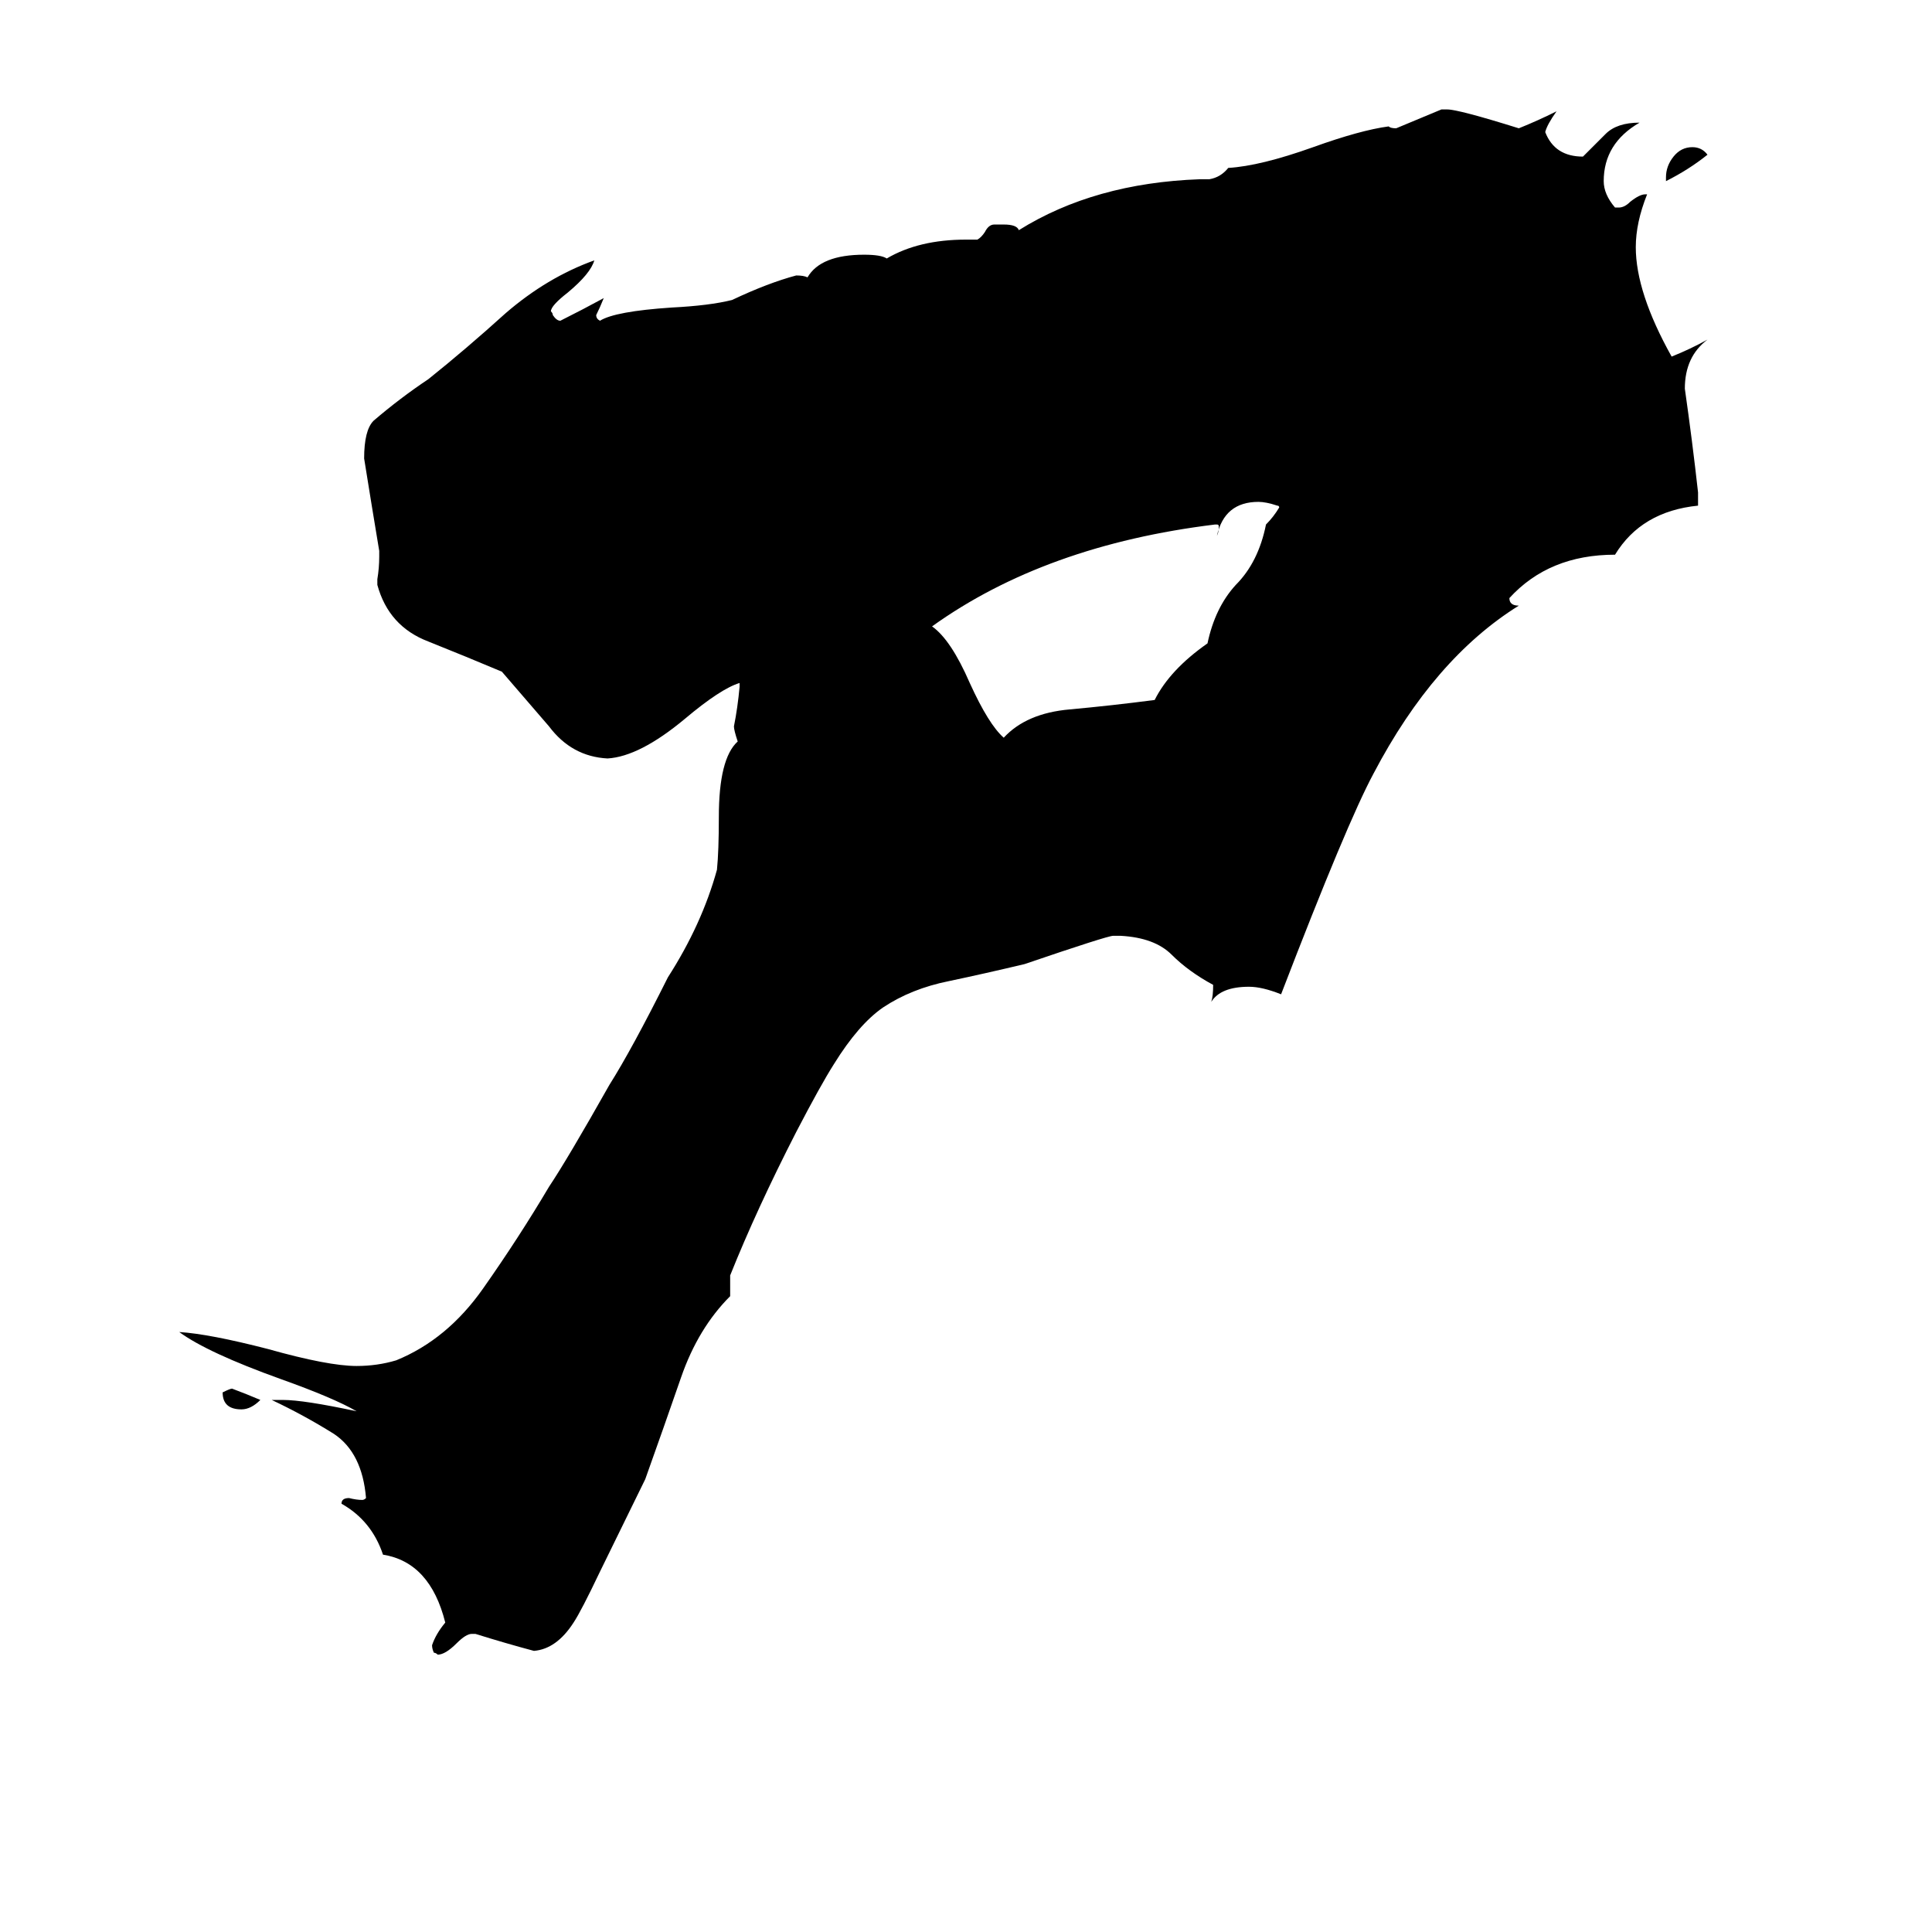 <svg xmlns="http://www.w3.org/2000/svg" viewBox="0 -800 1024 1024">
	<path fill="#000000" d="M900 -539V-532Q870 -529 856 -506Q821 -506 800 -483Q800 -479 805 -479Q760 -451 728 -390Q714 -364 679 -273Q669 -277 662 -277Q647 -277 642 -269Q643 -272 643 -278Q630 -285 621 -294Q612 -303 594 -304H590Q587 -304 543 -289Q522 -284 503 -280Q483 -276 468 -266Q455 -257 442 -236Q435 -225 422 -200Q401 -159 387 -124V-113Q370 -96 361 -70Q352 -44 342 -16L318 33Q308 54 304 60Q295 74 283 75Q268 71 252 66H250Q247 66 242 71Q236 77 232 77Q231 76 230 76Q229 74 229 72Q231 66 236 60Q228 28 203 24Q197 6 181 -3Q181 -6 185 -6Q189 -5 192 -5Q193 -5 194 -6Q192 -30 177 -40Q161 -50 144 -58H150Q161 -58 189 -52Q177 -59 149 -69Q110 -83 95 -94Q111 -93 142 -85Q174 -76 189 -76Q200 -76 210 -79Q237 -90 256 -117Q275 -144 291 -171Q301 -186 323 -225Q335 -244 354 -282Q372 -310 380 -339Q381 -349 381 -367Q381 -398 391 -407Q389 -413 389 -415Q391 -425 392 -436V-438Q382 -435 363 -419Q339 -399 322 -398Q303 -399 291 -415Q278 -430 266 -444Q247 -452 227 -460Q206 -468 200 -490V-493Q201 -499 201 -505V-508Q197 -532 193 -557Q193 -572 198 -577Q212 -589 227 -599Q247 -615 268 -634Q290 -653 315 -662Q313 -655 301 -645Q292 -638 292 -635Q293 -634 293 -633Q295 -630 297 -630Q309 -636 320 -642Q318 -637 316 -633Q316 -631 318 -630Q326 -635 356 -637Q376 -638 388 -641Q407 -650 422 -654Q426 -654 428 -653Q435 -665 458 -665Q467 -665 470 -663Q487 -673 512 -673H518Q520 -674 522 -677Q524 -681 527 -681H532Q539 -681 540 -678Q580 -703 636 -705H641Q647 -706 651 -711Q668 -712 696 -722Q721 -731 736 -733Q737 -732 740 -732Q752 -737 764 -742H767Q773 -742 805 -732Q815 -736 825 -741Q820 -734 819 -730Q824 -717 839 -717Q845 -723 851 -729Q857 -735 869 -735Q850 -724 850 -704Q850 -697 856 -690H858Q861 -690 864 -693Q869 -697 872 -697H873Q867 -682 867 -669Q867 -645 886 -611Q896 -615 905 -620Q893 -611 893 -594Q897 -566 900 -539ZM645 -522H644Q554 -511 494 -468Q504 -461 514 -438Q524 -416 532 -409Q544 -422 567 -424Q589 -426 612 -429Q620 -445 640 -459Q644 -478 655 -490Q667 -502 671 -522Q675 -526 678 -531Q678 -532 677 -532Q671 -534 667 -534Q649 -534 645 -516Q646 -518 646 -521Q646 -522 645 -522ZM883 -704V-706Q883 -712 887 -717Q891 -722 897 -722Q902 -722 905 -718Q895 -710 883 -704ZM138 -58Q133 -53 128 -53Q118 -53 118 -62Q122 -64 123 -64Q131 -61 138 -58Z"/>
</svg>